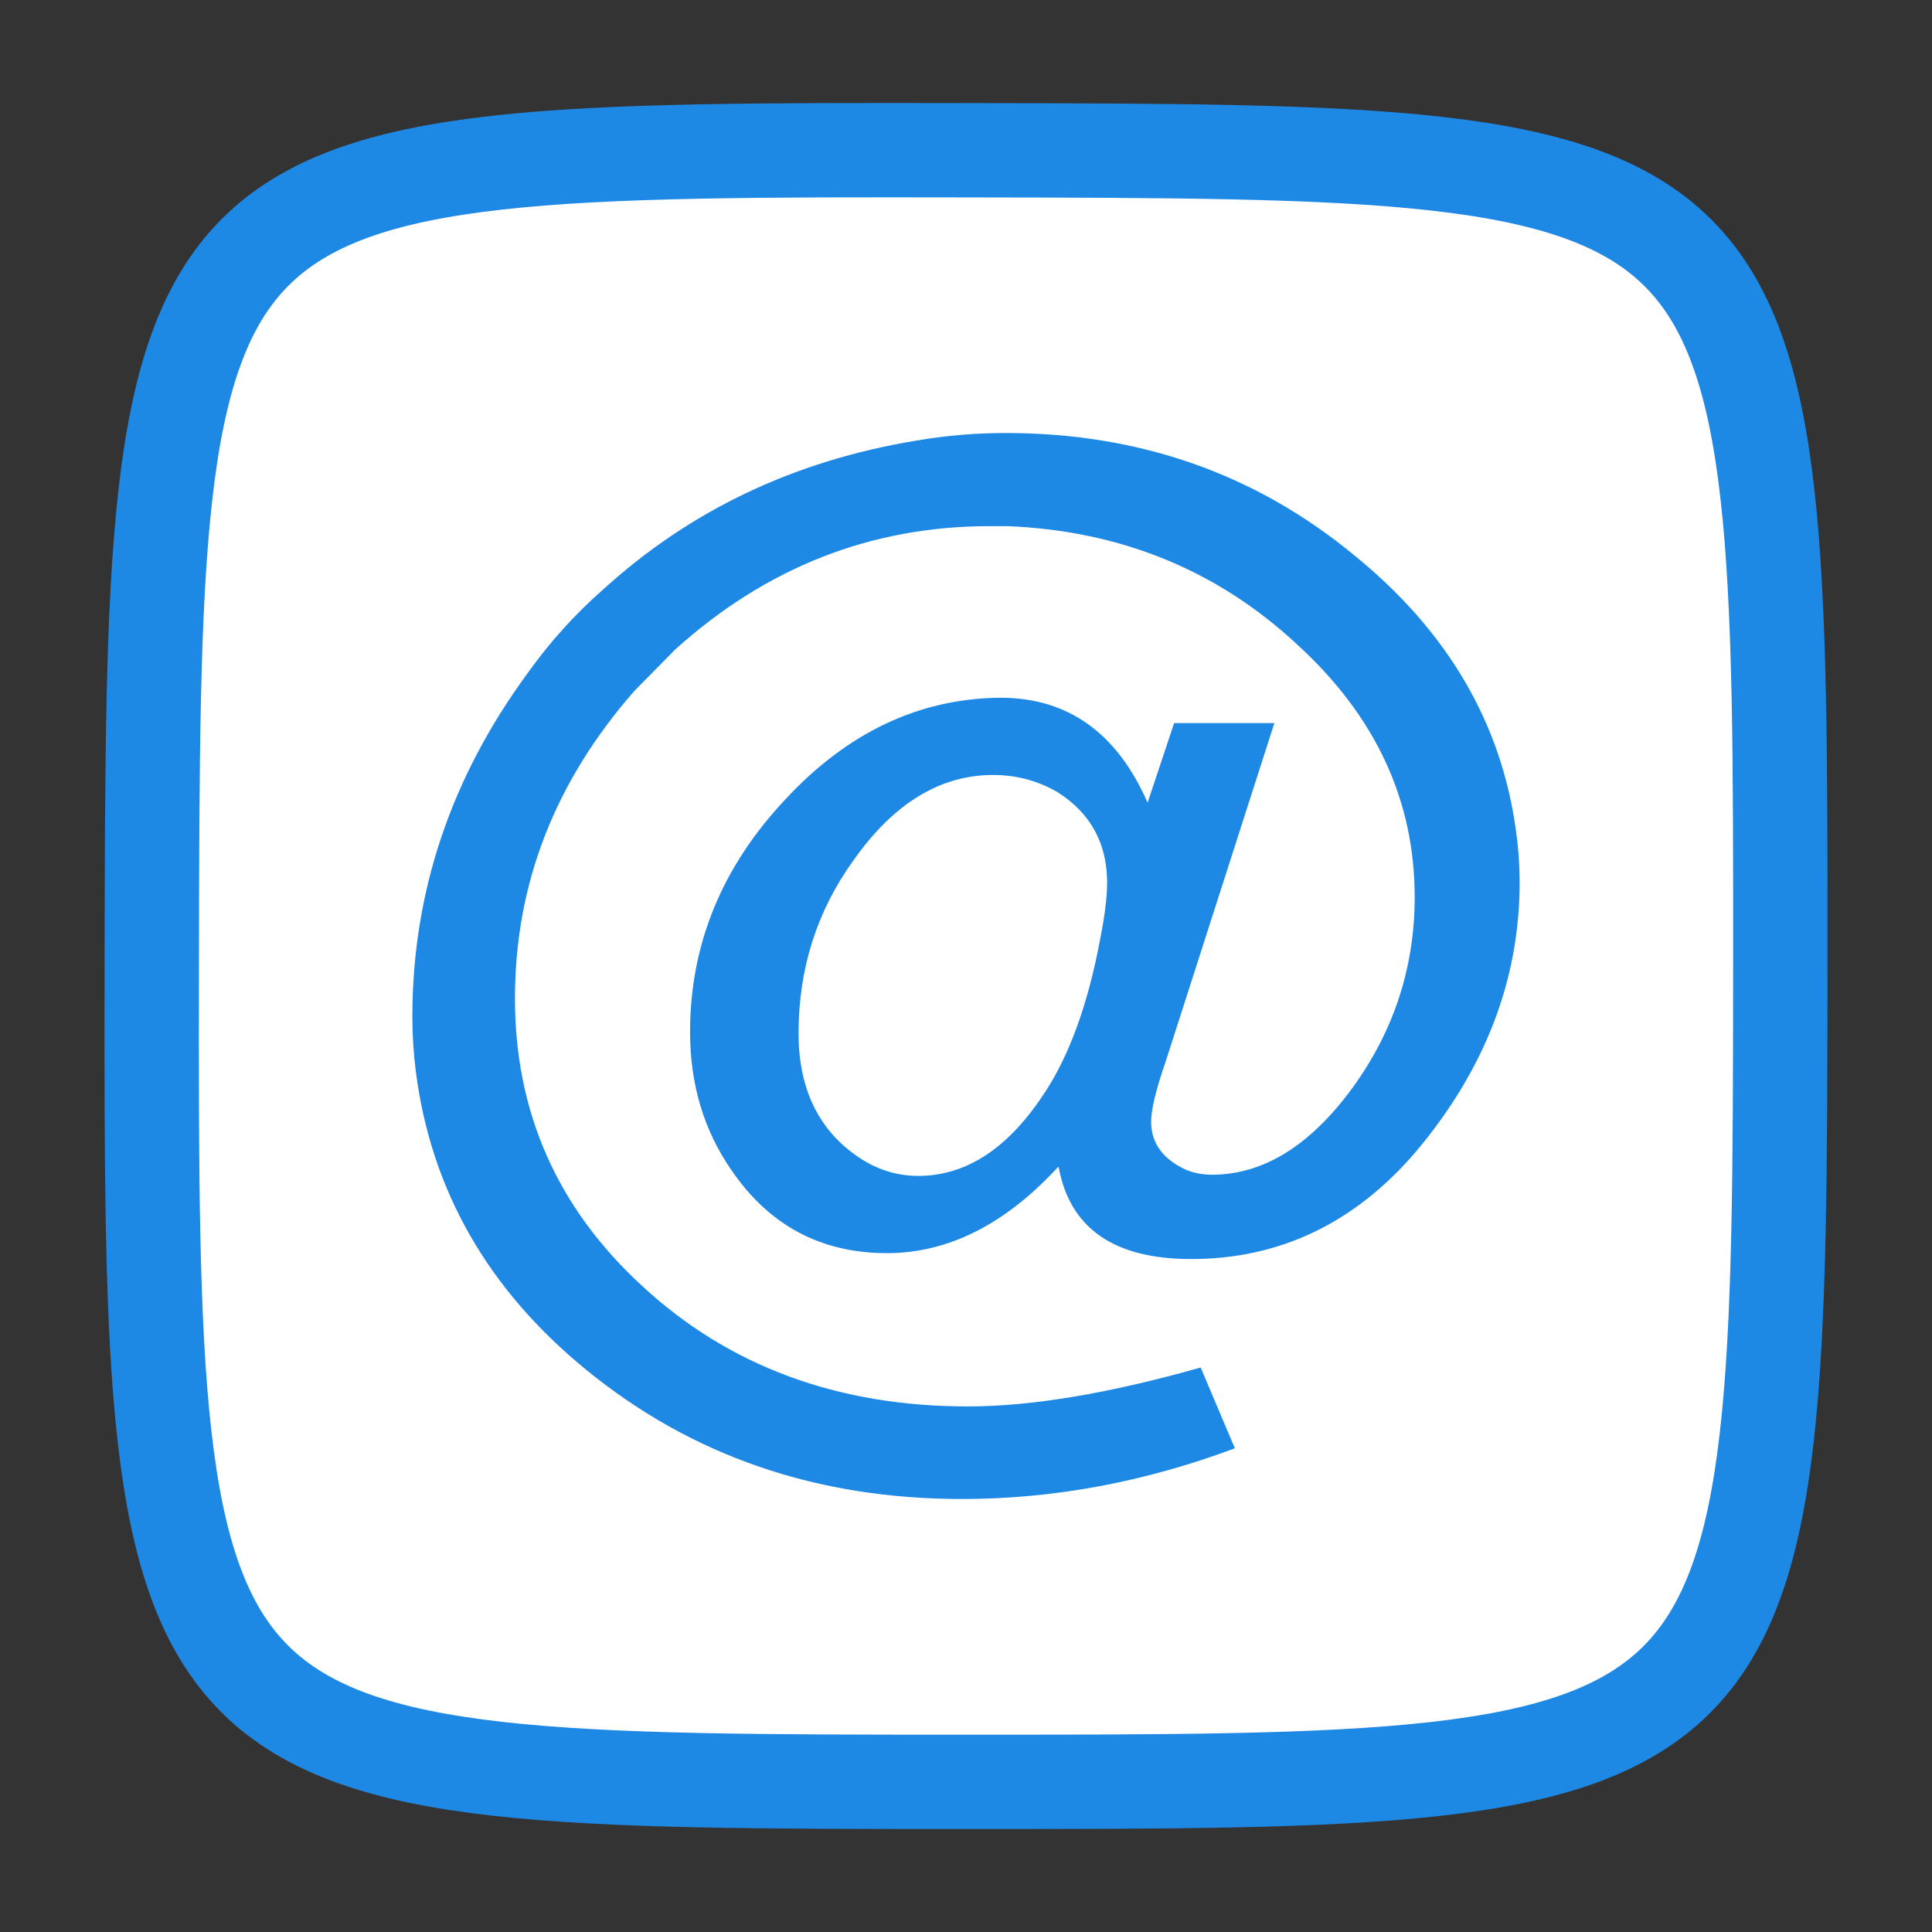 <svg xmlns:bx="https://boxy-svg.com" xmlns="http://www.w3.org/2000/svg" width="2048" height="2048"><rect width="100%" height="100%" fill="#333333" stroke="none"/><rect width="100%" height="100%" y="1024" fill="none"/><g class="currentLayer" transform="translate(0 1024)"><path d="M238 238h24v24h-24z" bx:origin="0.5 0.5" fill="none"/><path d="M160.874.052c1.428-862.069 1.991-866.216 863.162-864.788 861.17 1.429 863.666.534 863.162 864.788-.504 864.254-4.848 864.788-863.162 864.788-858.314 0-864.59-2.719-863.162-864.788z" fill="#fff" stroke="#1e88e5" stroke-width="100"/><path d="M1244.625-257.5h106.25l-115 358.125q-15.625 45-15.625 64.375 0 34.375 37.5 51.25 12.5 5 26.875 5 81.875 0 149.375-92.5 65.625-90.625 65.625-201.875 0-153.75-124.375-267.5-126.875-118.125-306.875-125.625H1049q-188.125 0-333.125 130.625l-43.125 43.75Q545.875-147.5 545.875 34.375q0 180.625 134.375 304.375 138.125 128.125 345.625 128.125 101.25 0 246.875-41.25L1309 511.25Q1165.25 565 1019.625 565 789 565 621.5 428.125 465.25 300.625 440.875 112.5q-3.75-29.375-3.75-58.75 0-197.5 121.875-363.75 35.625-50 80.625-89.375Q777.75-525 970.875-556.875q47.5-8.125 95-8.125 212.5 0 369.375 129.375Q1584-315 1607.125-142.5q3.75 26.875 3.75 53.75 0 155-110 285.625-97.5 113.75-238.125 113.75-123.125 0-140.625-98.125-84.375 91.875-181.875 91.875-105 0-165-88.125Q731.5 153.125 731.5 70q0-139.375 101.25-246.875 98.75-106.25 227.5-107.5 107.5 0 156.25 111.25zm-191.875 55q-84.375 0-148.125 90.625Q846.5-31.25 846.5 71.25q0 86.25 60.625 129.375 30.625 21.875 66.25 21.875 74.375 0 130.625-83.125 42.5-61.25 62.5-169.375 5.625-28.125 6.875-49.375 3.75-69.375-52.5-105-31.25-18.125-68.125-18.125z" style="line-height:50px;-inkscape-font-specification:'Khmer OS'" aria-label="@" font-weight="400" font-size="640" font-family="Khmer OS" letter-spacing="0" word-spacing="0" fill="#1e88e5"/></g></svg>